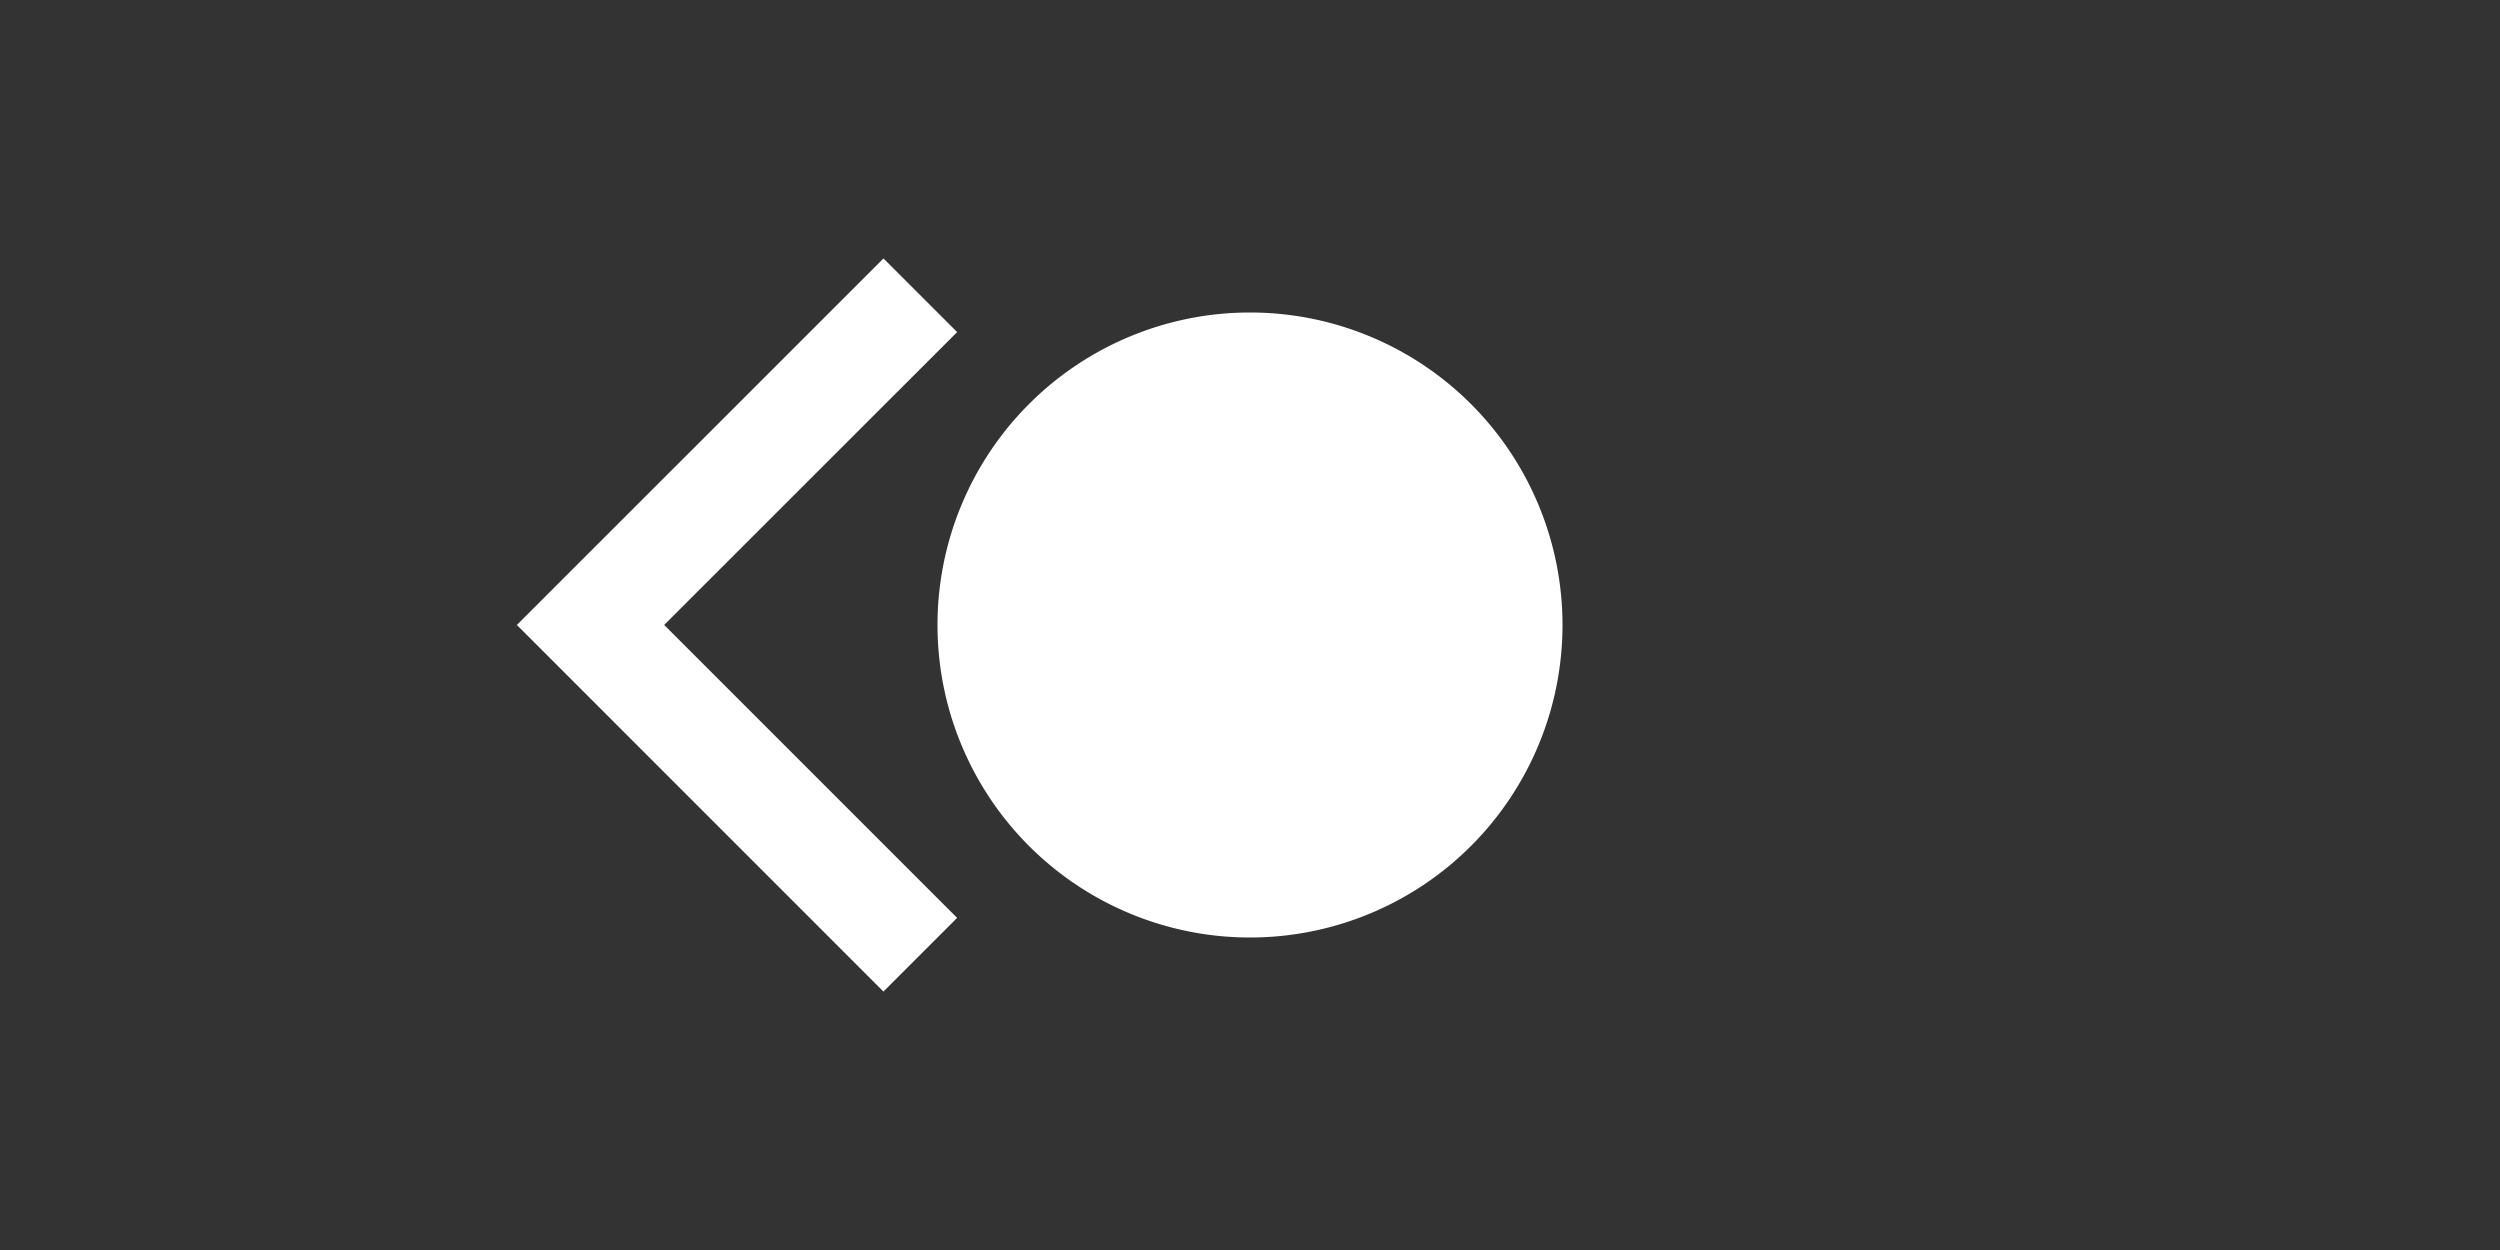 <?xml version="1.0" encoding="UTF-8" standalone="no"?>
<!-- Created with Inkscape (http://www.inkscape.org/) -->

<svg
   xmlns:dc="http://purl.org/dc/elements/1.1/"
   xmlns:cc="http://creativecommons.org/ns#"
   xmlns:rdf="http://www.w3.org/1999/02/22-rdf-syntax-ns#"
   xmlns:svg="http://www.w3.org/2000/svg"
   xmlns="http://www.w3.org/2000/svg"
   xmlns:sodipodi="http://sodipodi.sourceforge.net/DTD/sodipodi-0.dtd"
   xmlns:inkscape="http://www.inkscape.org/namespaces/inkscape"
   width="48"
   height="24"
   viewBox="0 0 48 24"
   id="svg2"
   version="1.1"
   inkscape:version="0.91 r13725"
   inkscape:export-filename="/home/gabriele/Projects/greyscale-cmte/theme/src/main/assets/overlays/com.android.systemui/res/drawable-xxxhdpi/ic_sysbar_back.png"
   inkscape:export-xdpi="360"
   inkscape:export-ydpi="360"
   sodipodi:docname="back.svg">
  <rect x="0" y="0" width="48" height="24" fill="#333333" stroke="none"/>
  <defs
     id="defs4">
    <clipPath
       clipPathUnits="userSpaceOnUse"
       id="clipPath4156">
      <rect
         style="opacity:1;fill:#ffffff;fill-opacity:1;stroke:none;stroke-width:2;stroke-linecap:butt;stroke-linejoin:miter;stroke-miterlimit:4;stroke-dasharray:none;stroke-dashoffset:0;stroke-opacity:1"
         id="rect4158"
         width="28.25"
         height="12"
         x="10.75"
         y="1040.362" />
    </clipPath>
    <clipPath
       clipPathUnits="userSpaceOnUse"
       id="clipPath4176">
      <rect
         style="opacity:1;fill:#ffffff;fill-opacity:1;stroke:none;stroke-width:2;stroke-linecap:butt;stroke-linejoin:miter;stroke-miterlimit:4;stroke-dasharray:none;stroke-dashoffset:0;stroke-opacity:1"
         id="rect4178"
         width="35"
         height="12"
         x="8"
         y="1028.362" />
    </clipPath>
    <clipPath
       clipPathUnits="userSpaceOnUse"
       id="clipPath4152">
      <rect
         style="opacity:0.406;fill:#616161;fill-opacity:1;stroke:none;stroke-width:1.9;stroke-linecap:butt;stroke-linejoin:miter;stroke-miterlimit:4;stroke-dasharray:none;stroke-dashoffset:0;stroke-opacity:1"
         id="rect4154"
         width="24"
         height="24"
         x="2"
         y="1028.362" />
    </clipPath>
    <clipPath
       clipPathUnits="userSpaceOnUse"
       id="clipPath5251">
      <path
         style="opacity:0.383;fill:#000000;fill-opacity:1;fill-rule:evenodd;stroke:none;stroke-width:1px;stroke-linecap:butt;stroke-linejoin:miter;stroke-opacity:1"
         d="m 26,1040.362 -10,-10 -10,10 10,10 10,-10"
         id="path5253"
         inkscape:connector-curvature="0" />
    </clipPath>
  </defs>
  <sodipodi:namedview
     id="base"
     pagecolor="#212121"
     bordercolor="#ffffff"
     borderopacity="1"
     inkscape:pageopacity="0"
     inkscape:pageshadow="2"
     inkscape:zoom="5.6568543"
     inkscape:cx="6.4856205"
     inkscape:cy="10.590483"
     inkscape:document-units="px"
     inkscape:current-layer="layer1"
     showgrid="true"
     showborder="true"
     borderlayer="false"
     inkscape:showpageshadow="false"
     units="px"
     inkscape:window-width="1280"
     inkscape:window-height="969"
     inkscape:window-x="0"
     inkscape:window-y="27"
     inkscape:window-maximized="1"
     inkscape:snap-page="false"
     inkscape:snap-bbox="true"
     inkscape:bbox-nodes="true"
     inkscape:snap-bbox-edge-midpoints="false"
     inkscape:bbox-paths="false"
     inkscape:snap-grids="false"
     inkscape:snap-bbox-midpoints="true"
     inkscape:object-nodes="true"
     inkscape:object-paths="true"
     inkscape:snap-to-guides="false"
     inkscape:snap-object-midpoints="true"
     inkscape:snap-midpoints="true"
     inkscape:snap-nodes="true"
     inkscape:snap-global="true">
    <inkscape:grid
       type="xygrid"
       id="grid5332"
       empspacing="2"
       dotted="false" />
  </sodipodi:namedview>
  <g
     inkscape:groupmode="layer"
     id="layer2"
     inkscape:label="Guide"
     style="display:none"
     sodipodi:insensitive="true"
     transform="translate(0,-42)">
    <path
       transform="translate(0,-986.362)"
       style="fill:#ffffff;fill-rule:evenodd;stroke:#ffffff;stroke-width:0.1;stroke-linecap:butt;stroke-linejoin:miter;stroke-miterlimit:4;stroke-dasharray:none;stroke-opacity:1"
       d="m 3.8146973e-6,1047.412 66,0"
       id="path4150"
       inkscape:connector-curvature="0" />
  </g>
  <g
     inkscape:label="Livello 1"
     inkscape:groupmode="layer"
     id="layer1"
     transform="translate(0,-1028.362)"
     style="display:inline">
    <path
       style="color:#000000;font-style:normal;font-variant:normal;font-weight:normal;font-stretch:normal;font-size:medium;line-height:normal;font-family:sans-serif;text-indent:0;text-align:start;text-decoration:none;text-decoration-line:none;text-decoration-style:solid;text-decoration-color:#000000;letter-spacing:normal;word-spacing:normal;text-transform:none;direction:ltr;block-progression:tb;writing-mode:lr-tb;baseline-shift:baseline;text-anchor:start;white-space:normal;clip-rule:nonzero;display:inline;overflow:visible;visibility:visible;opacity:1;isolation:auto;mix-blend-mode:normal;color-interpolation:sRGB;color-interpolation-filters:linearRGB;solid-color:#000000;solid-opacity:1;fill:#ffffff;fill-opacity:1;fill-rule:nonzero;stroke:none;stroke-width:2;stroke-linecap:butt;stroke-linejoin:miter;stroke-miterlimit:4;stroke-dasharray:none;stroke-dashoffset:0;stroke-opacity:1;color-rendering:auto;image-rendering:auto;shape-rendering:auto;text-rendering:auto;enable-background:accumulate"
       d="m 25.928,1030.357 c -2.602,0.038 -5.087,1.089 -6.928,2.93 l -7.076,7.074 L 19,1047.438 c 3.899,3.899 10.251,3.899 14.15,0 3.899,-3.899 3.899,-10.251 0,-14.15 -1.912,-1.912 -4.517,-2.969 -7.221,-2.93 l -0.002,0 z m 0.029,2 0.002,0 c 2.163,-0.031 4.247,0.814 5.777,2.344 3.135,3.135 3.135,8.187 0,11.322 -3.135,3.135 -8.187,3.135 -11.322,0 l -5.662,-5.662 5.662,-5.66 c 1.473,-1.472 3.461,-2.313 5.543,-2.344 z"
       clip-path="url(#clipPath5251)"
       id="path4180"
       inkscape:connector-curvature="0"
       transform="translate(-2,0)" />
    <path
       style="opacity:1;fill:#ffffff;fill-opacity:1;stroke:none;stroke-width:2;stroke-linecap:butt;stroke-linejoin:miter;stroke-miterlimit:4;stroke-dasharray:none;stroke-dashoffset:0;stroke-opacity:1"
       d="m 30,1040.362 a 6,6 0 0 1 -6,6 6,6 0 0 1 -6,-6 6,6 0 0 1 6,-6 6,6 0 0 1 6,6 z"
       id="path4160"
       inkscape:connector-curvature="0" />
  </g>
</svg>
